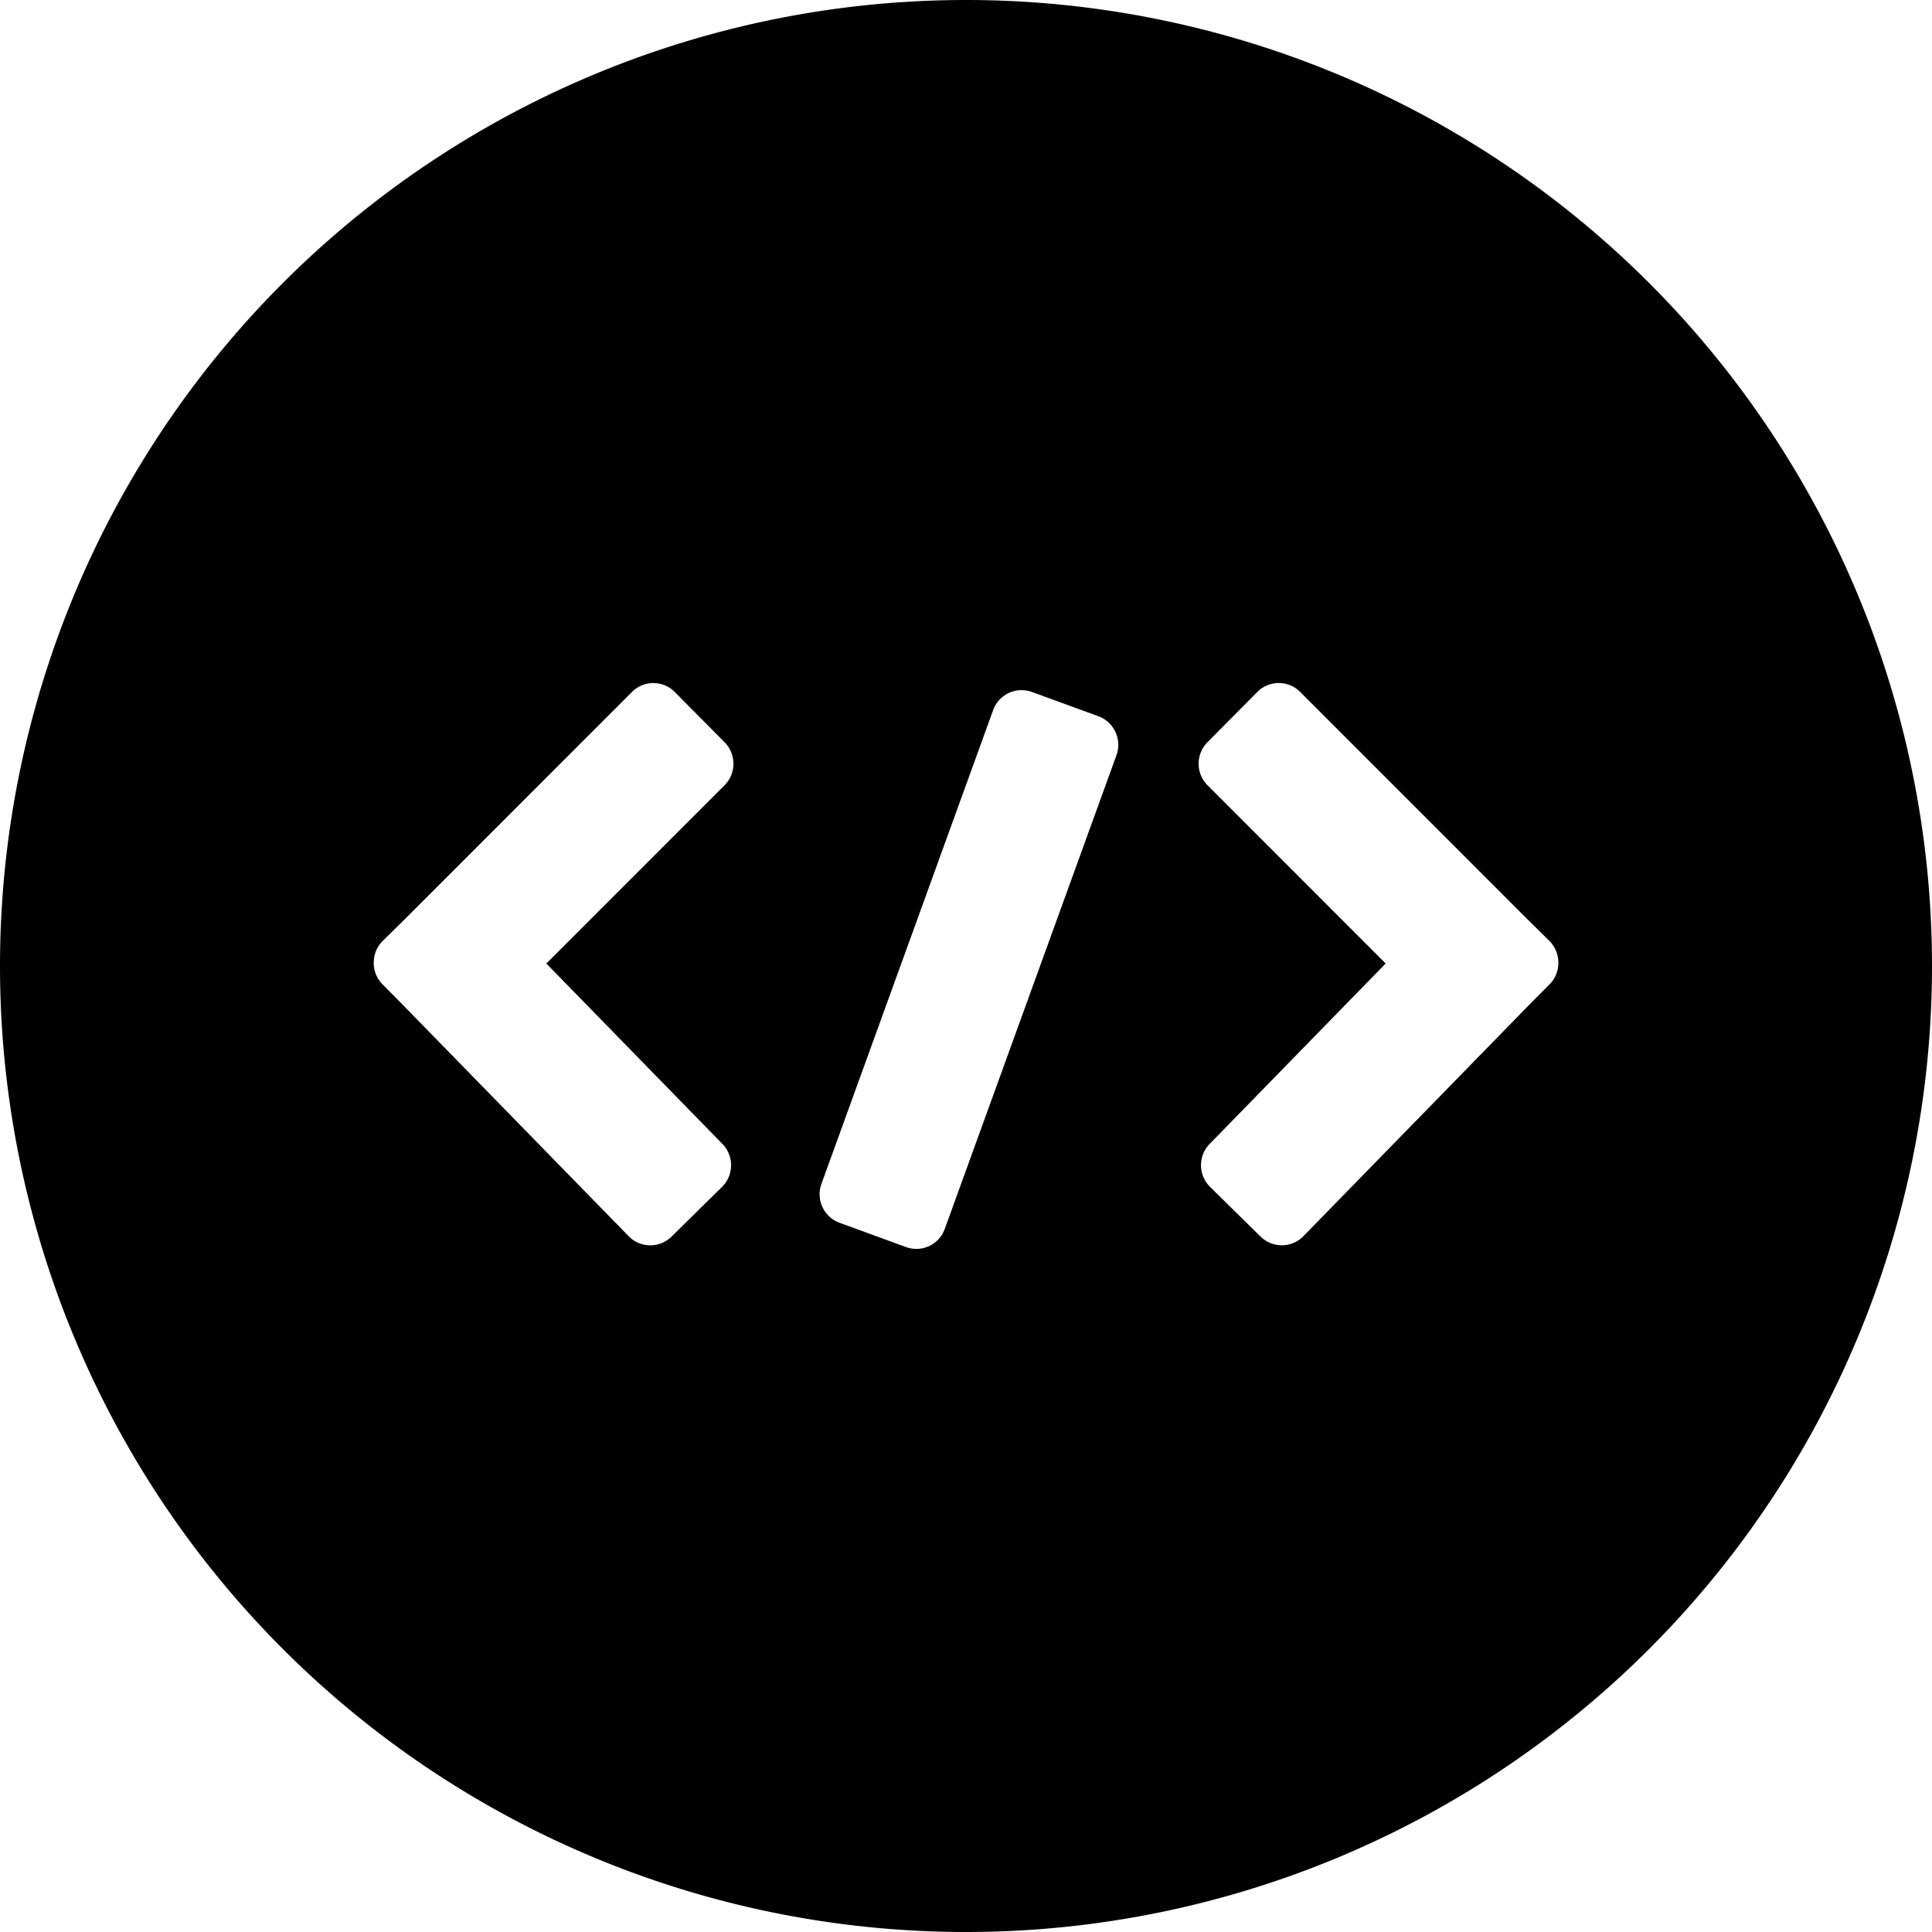 <?xml version="1.0" encoding="UTF-8"?>
<svg version="1.1" viewBox="0 0 72 72" xmlns="http://www.w3.org/2000/svg">
	<path d="m36 0a36 36 0 0 0-36 36 36 36 0 0 0 36 36 36 36 0 0 0 36-36 36 36 0 0 0-36-36zm-11.65 25.455v2e-3c0.289 6e-4 0.577 0.11 0.797 0.332l1.857 1.873c0.44 0.444 0.438 1.163-0.004 1.605l-6.639 6.641 6.561 6.723c0.437 0.447 0.43 1.165-0.016 1.603l-1.879 1.85c-0.446 0.439-1.161 0.434-1.598-0.014l-8.441-8.646-0.73-0.738c-0.223-0.225-0.333-0.519-0.33-0.812-1e-4 -0.294 0.112-0.588 0.338-0.811l0.854-0.842 8.432-8.434c0.221-0.221 0.51-0.333 0.799-0.332zm23.303 0c0.289-5e-4 0.578 0.109 0.799 0.33l8.432 8.435 0.854 0.842c0.226 0.222 0.338 0.516 0.338 0.811 0.003 0.294-0.107 0.588-0.33 0.812l-0.732 0.736-8.44 8.648c-0.437 0.447-1.152 0.452-1.598 0.014l-1.879-1.85c-0.446-0.439-0.452-1.156-0.016-1.603l6.559-6.723-6.639-6.643c-0.442-0.442-0.442-1.159-2e-3 -1.603l1.857-1.873c0.22-0.222 0.508-0.333 0.797-0.334zm-9.639 0.266c0.146-0.007 0.297 0.013 0.443 0.066l2.473 0.904c0.586 0.214 0.89 0.865 0.678 1.451l-6.4 17.658c-0.213 0.587-0.859 0.888-1.445 0.674l-2.473-0.904c-0.586-0.214-0.89-0.863-0.678-1.449l6.4-17.658c0.159-0.44 0.563-0.72 1.002-0.742z" fill="#000"/>
</svg>
